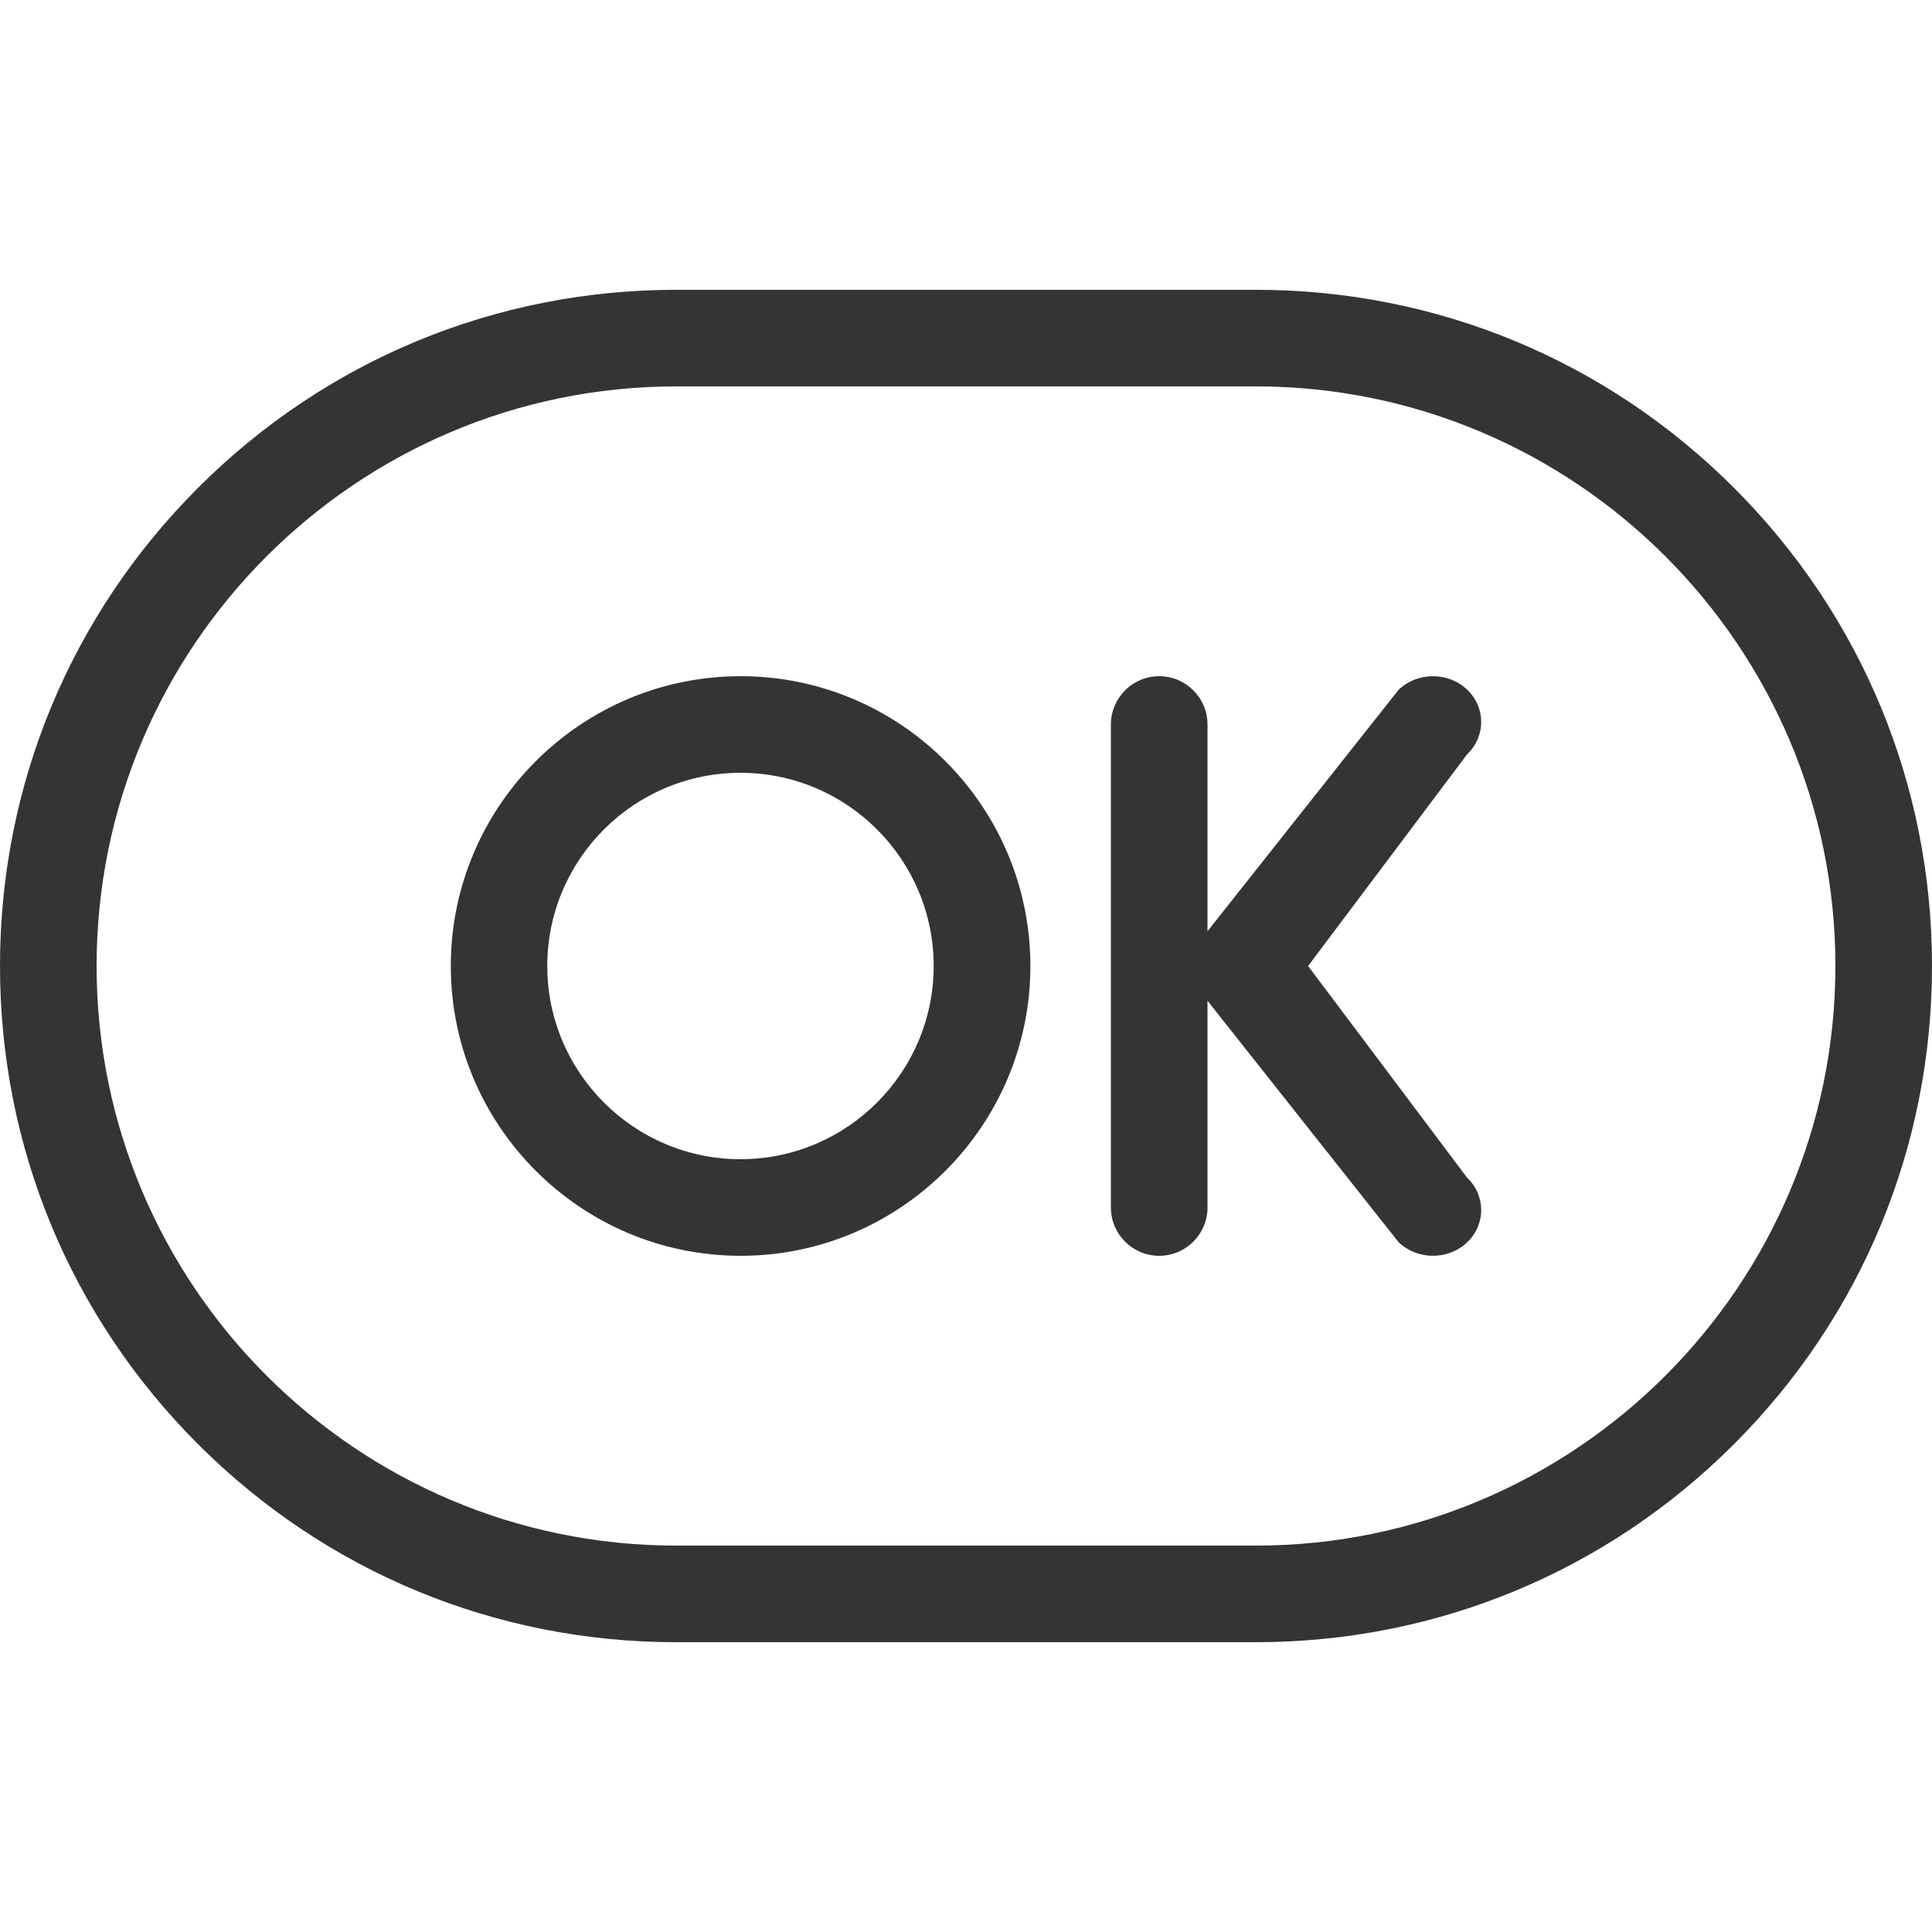 <svg width="30" height="30" viewBox="0 0 30 30" fill="none" xmlns="http://www.w3.org/2000/svg">
  <path d="M19.5 25.5H10.5C7.695 25.5 5.058 24.408 3.075 22.425C1.092 20.442 0 17.805 0 15C0 12.195 1.092 9.558 3.075 7.575C5.058 5.592 7.695 4.5 10.5 4.5H19.5C22.305 4.5 24.942 5.592 26.925 7.575C28.908 9.558 30 12.195 30 15C30 17.805 28.908 20.442 26.925 22.425C24.942 24.408 22.305 25.5 19.5 25.5ZM10.5 6C5.538 6 1.5 10.038 1.5 15C1.5 19.962 5.538 24 10.5 24H19.5C24.462 24 28.5 19.962 28.5 15C28.5 10.038 24.462 6 19.5 6H10.5Z" fill="#343434"/>
  <path d="M18.75 11.25V18.75C18.75 19.164 18.414 19.5 18 19.5C17.586 19.5 17.25 19.164 17.25 18.75V11.25C17.25 10.836 17.586 10.5 18 10.5C18.414 10.5 18.75 10.836 18.75 11.25Z" fill="#343434"/>
  <path d="M18.501 15.001C18.501 14.819 18.575 14.637 18.72 14.498L21.72 10.708C22.013 10.431 22.488 10.431 22.781 10.708C23.073 10.985 23.073 11.436 22.781 11.713L20.312 15L22.781 18.287C23.073 18.564 23.073 19.015 22.781 19.292C22.488 19.569 22.013 19.569 21.72 19.292L18.72 15.502C18.573 15.363 18.501 15.181 18.501 14.999V15.001Z" fill="#343434"/>
  <path d="M16 15C16 12.519 13.981 10.5 11.5 10.5C9.019 10.5 7 12.519 7 15C7 17.481 9.019 19.5 11.5 19.5C13.981 19.5 16 17.481 16 15ZM8.498 15C8.498 13.345 9.844 12 11.498 12C13.153 12 14.498 13.345 14.498 15C14.498 16.654 13.153 18 11.498 18C9.844 18 8.498 16.654 8.498 15Z" fill="#343434"/>
</svg>

